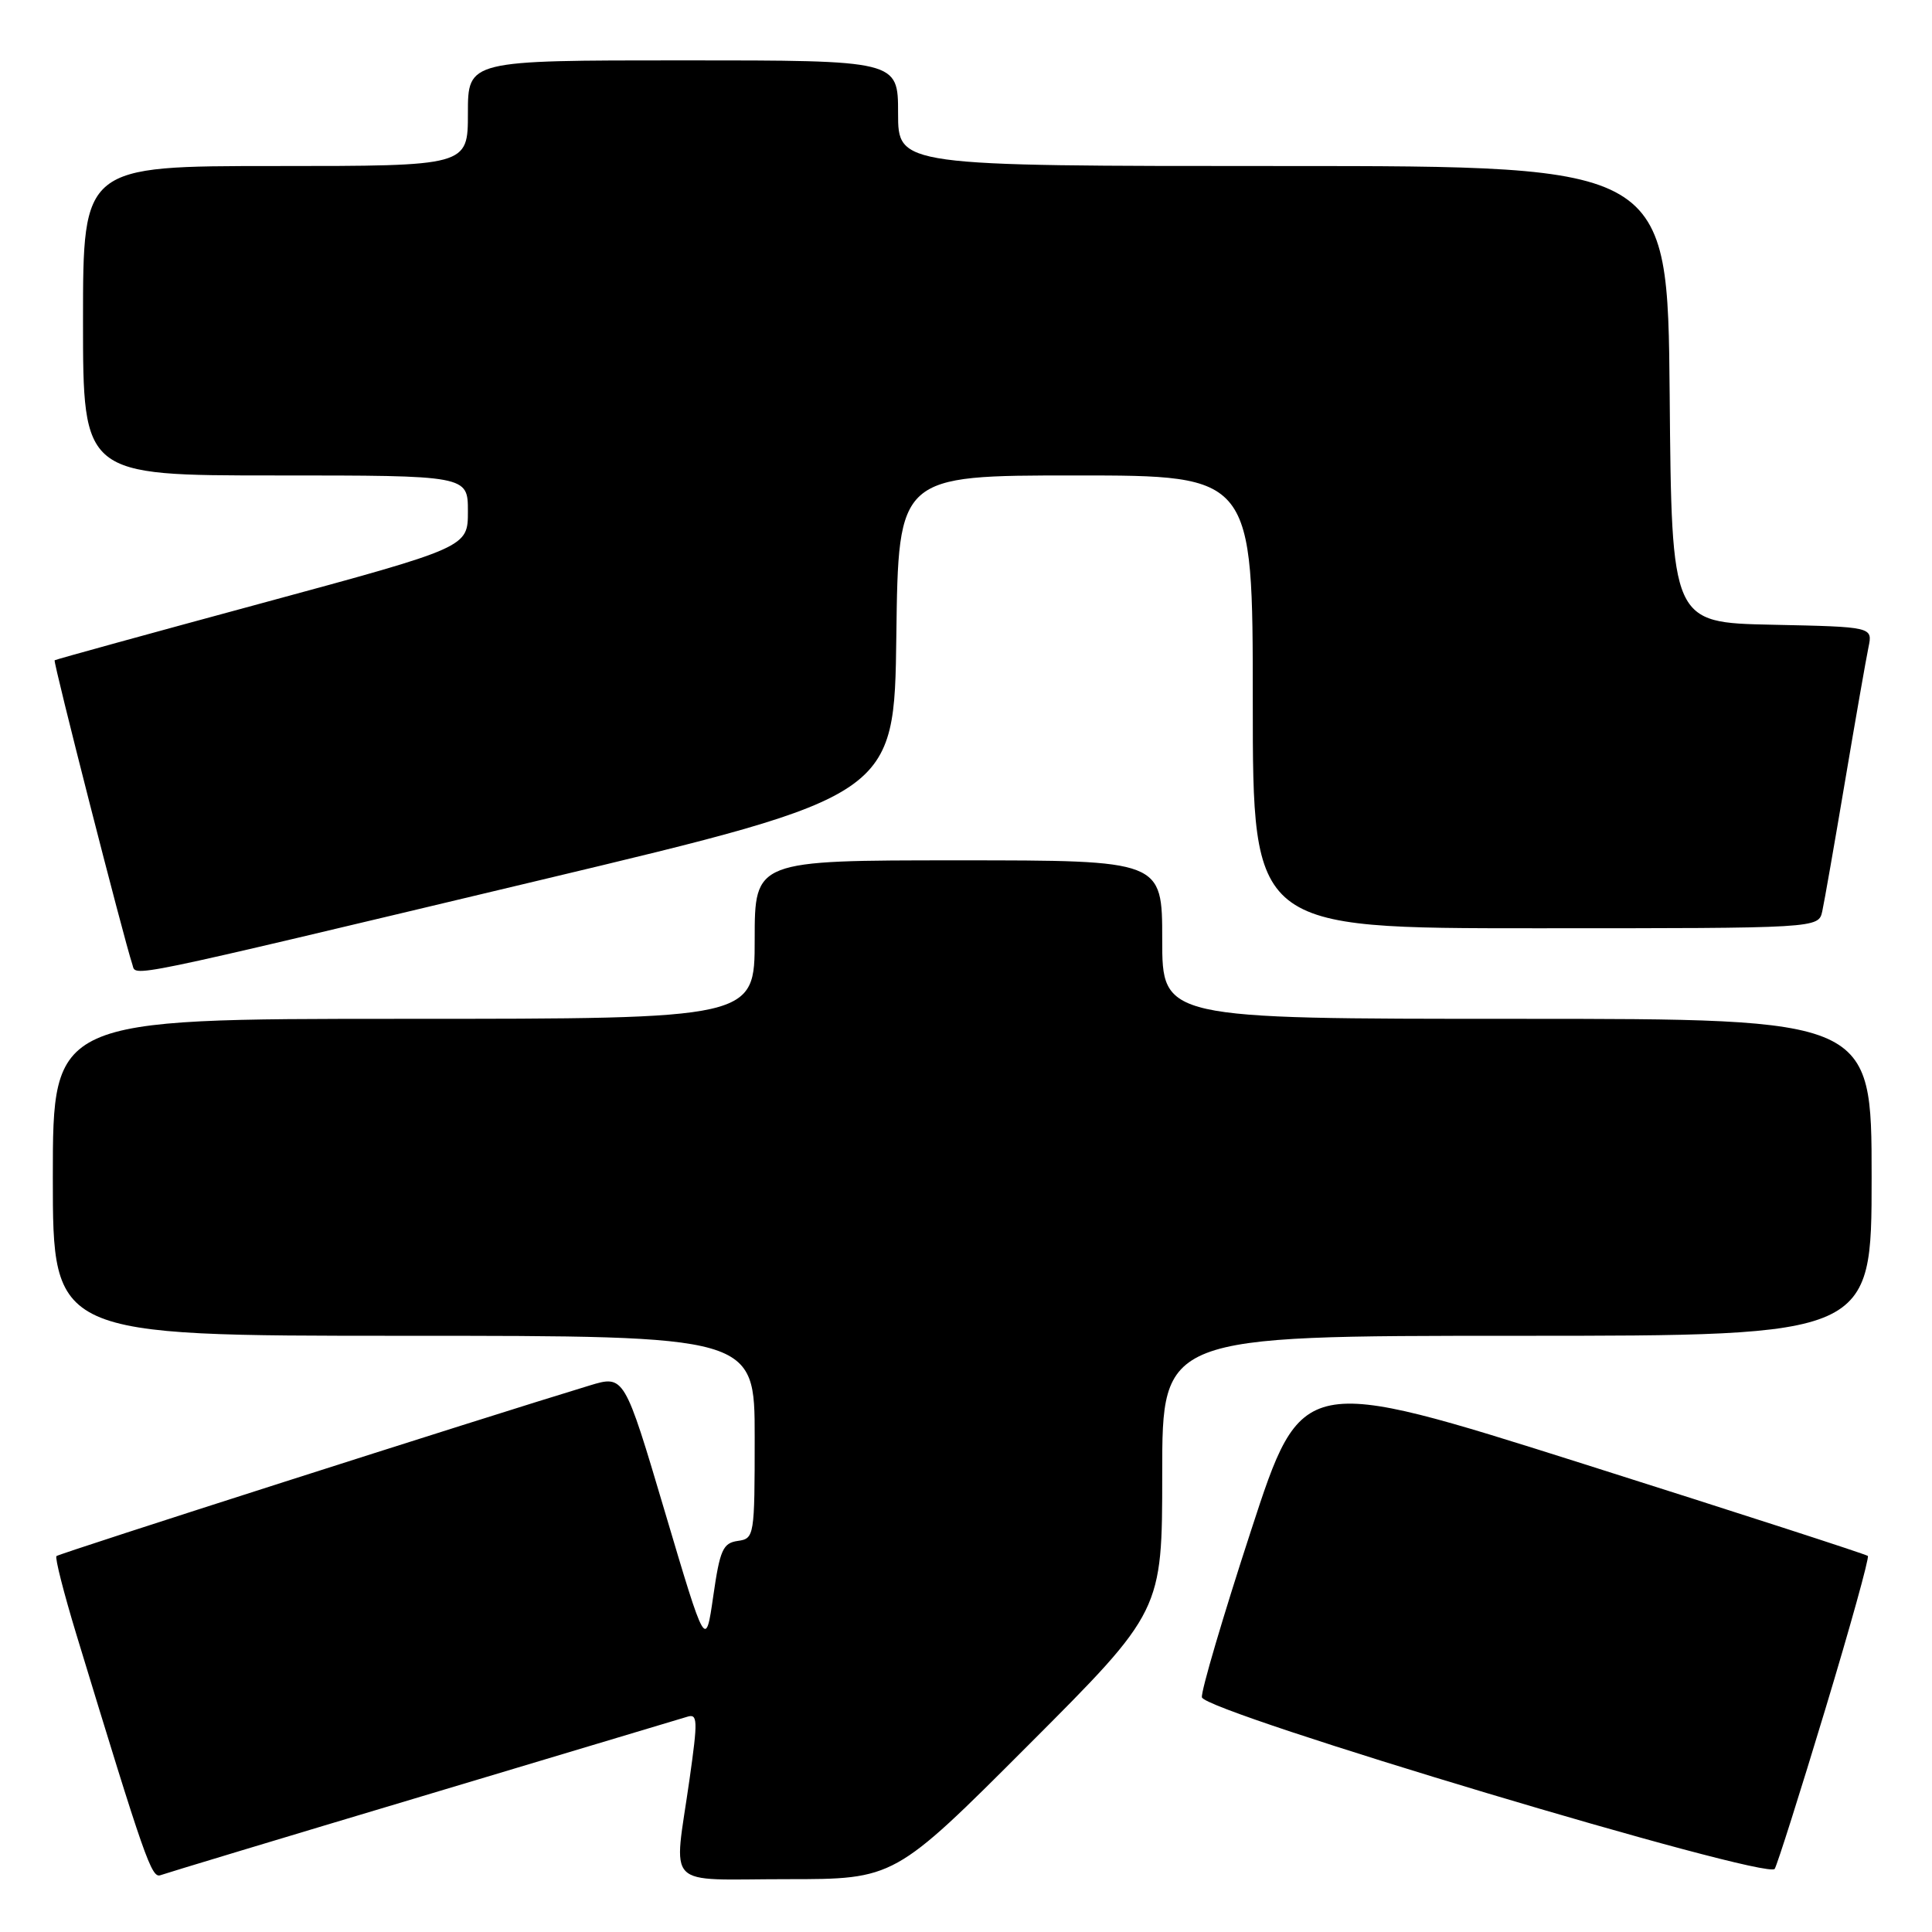 <?xml version="1.0" encoding="UTF-8" standalone="no"?>
<!DOCTYPE svg PUBLIC "-//W3C//DTD SVG 1.1//EN" "http://www.w3.org/Graphics/SVG/1.1/DTD/svg11.dtd" >
<svg xmlns="http://www.w3.org/2000/svg" xmlns:xlink="http://www.w3.org/1999/xlink" version="1.1" viewBox="0 0 256 256">
 <g >
 <path fill="currentColor"
d=" M 56.00 237.99 C 74.43 232.47 90.20 227.74 91.06 227.48 C 92.45 227.04 92.48 227.91 91.37 235.74 C 89.27 250.56 87.76 249.00 104.26 249.00 C 118.52 249.00 118.52 249.00 136.26 231.24 C 154.00 213.48 154.00 213.48 154.00 195.24 C 154.00 177.00 154.00 177.00 201.00 177.00 C 248.00 177.00 248.00 177.00 248.00 156.00 C 248.00 135.00 248.00 135.00 201.00 135.00 C 154.00 135.00 154.00 135.00 154.00 124.50 C 154.00 114.00 154.00 114.00 127.00 114.00 C 100.00 114.00 100.00 114.00 100.00 124.50 C 100.00 135.00 100.00 135.00 53.50 135.00 C 7.00 135.00 7.00 135.00 7.00 156.00 C 7.00 177.00 7.00 177.00 53.50 177.00 C 100.00 177.00 100.00 177.00 100.00 190.43 C 100.00 203.58 99.95 203.87 97.76 204.18 C 95.79 204.46 95.39 205.37 94.51 211.50 C 93.50 218.50 93.50 218.50 88.11 200.35 C 82.72 182.19 82.72 182.19 78.11 183.59 C 64.09 187.84 7.82 205.85 7.48 206.19 C 7.26 206.41 8.45 211.07 10.11 216.54 C 19.22 246.46 20.08 248.91 21.27 248.47 C 21.95 248.22 37.57 243.50 56.00 237.99 Z  M 241.85 226.52 C 245.17 215.54 247.71 206.38 247.50 206.17 C 247.29 205.96 230.33 200.47 209.81 193.97 C 172.50 182.16 172.50 182.16 165.76 202.83 C 162.05 214.20 159.12 224.13 159.26 224.90 C 159.59 226.85 234.24 249.20 235.16 247.63 C 235.52 247.01 238.53 237.51 241.85 226.52 Z  M 71.50 116.64 C 118.50 105.43 118.50 105.43 118.77 84.22 C 119.04 63.00 119.04 63.00 142.52 63.00 C 166.00 63.00 166.00 63.00 166.00 93.00 C 166.00 123.00 166.00 123.00 203.48 123.00 C 240.96 123.00 240.96 123.00 241.46 120.75 C 241.73 119.51 243.09 111.75 244.48 103.50 C 245.87 95.25 247.27 87.28 247.58 85.78 C 248.15 83.06 248.15 83.06 234.82 82.78 C 221.50 82.50 221.50 82.50 221.24 52.25 C 220.97 22.00 220.97 22.00 169.99 22.00 C 119.00 22.00 119.00 22.00 119.00 15.00 C 119.00 8.00 119.00 8.00 90.50 8.00 C 62.00 8.00 62.00 8.00 62.00 15.00 C 62.00 22.00 62.00 22.00 36.50 22.00 C 11.00 22.00 11.00 22.00 11.00 42.50 C 11.00 63.00 11.00 63.00 36.50 63.00 C 62.00 63.00 62.00 63.00 62.00 67.76 C 62.00 72.52 62.00 72.52 34.75 79.91 C 19.76 83.97 7.38 87.38 7.24 87.49 C 7.01 87.66 16.39 124.36 17.54 127.80 C 18.09 129.45 15.38 130.02 71.50 116.64 Z "/>
</g>
</svg>